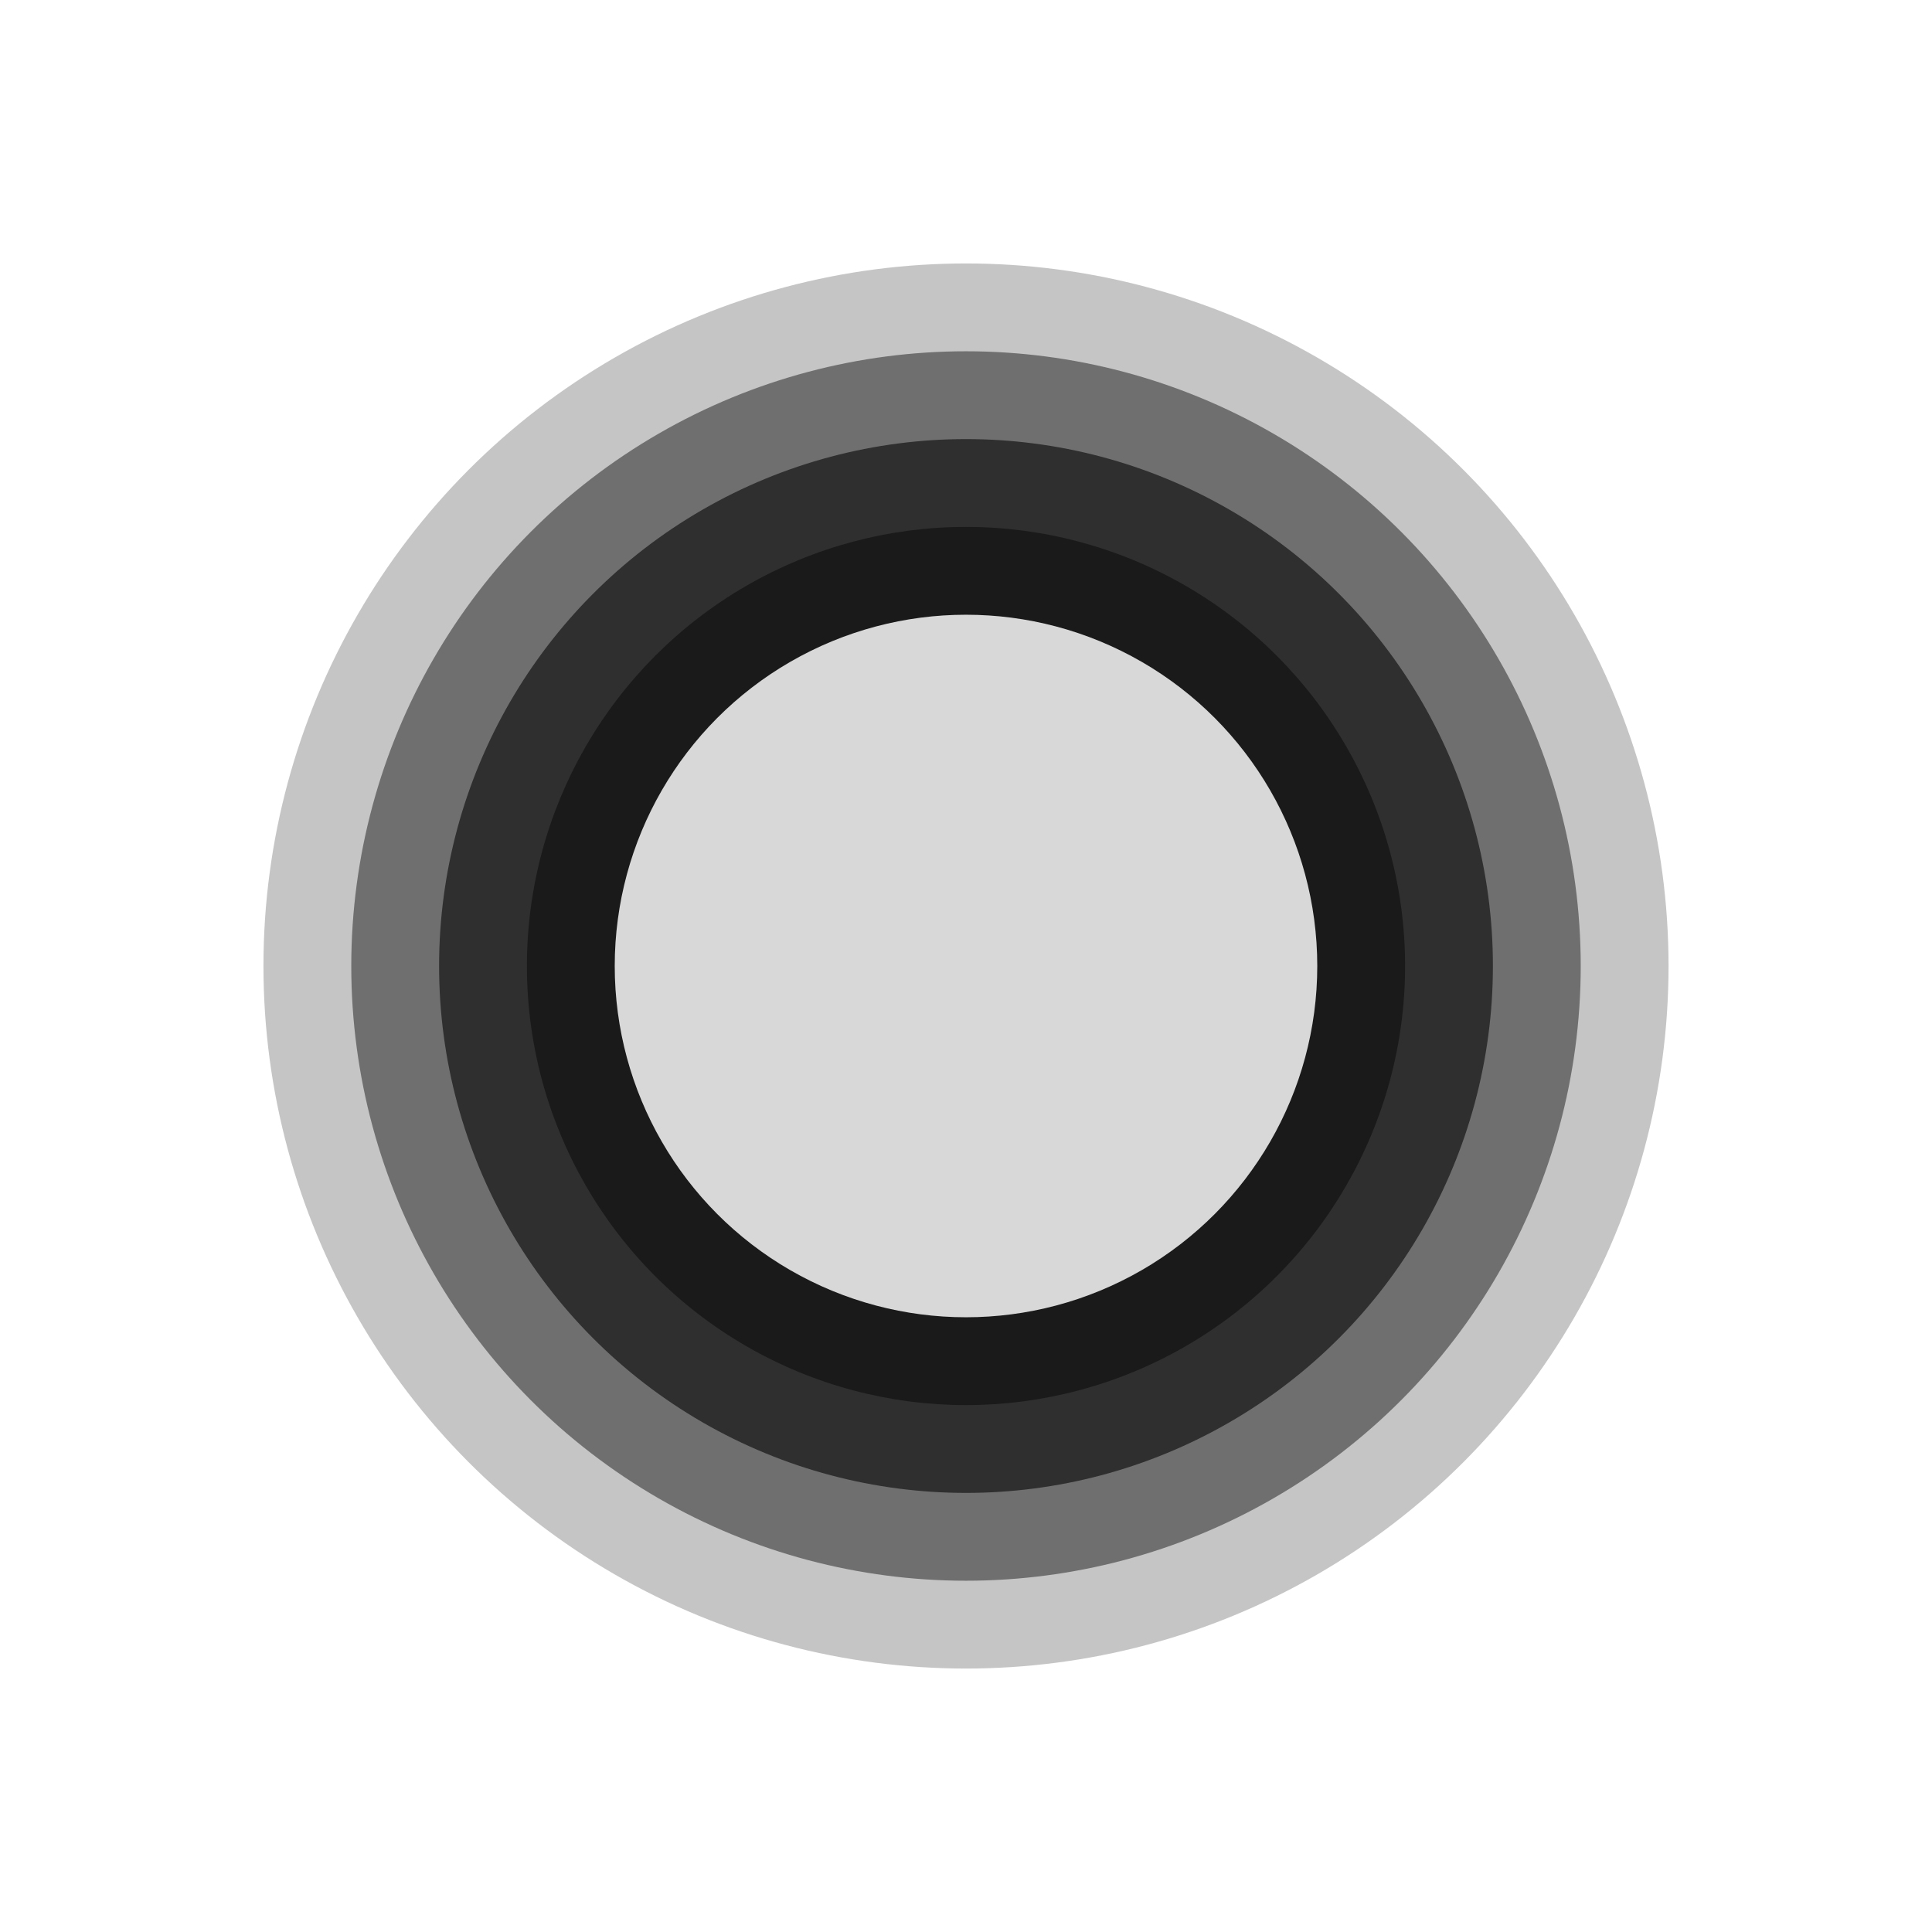 <svg xmlns="http://www.w3.org/2000/svg" width="11" height="11" viewBox="0 0 11 11">
  <title>dot-10</title>
<circle opacity="0.25" fill="#1a1a1a" cx="5.5" cy="5.5" r="4"/>
<circle opacity="0.5" fill="#1a1a1a" cx="5.5" cy="5.5" r="3.5"/>
<circle opacity="0.75" fill="#1a1a1a" cx="5.5" cy="5.5" r="3"/>
<circle fill="#1a1a1a" cx="5.5" cy="5.5" r="2.5"/>
<circle fill="#d8d8d8" cx="5.5" cy="5.5" r="2"/>
</svg>